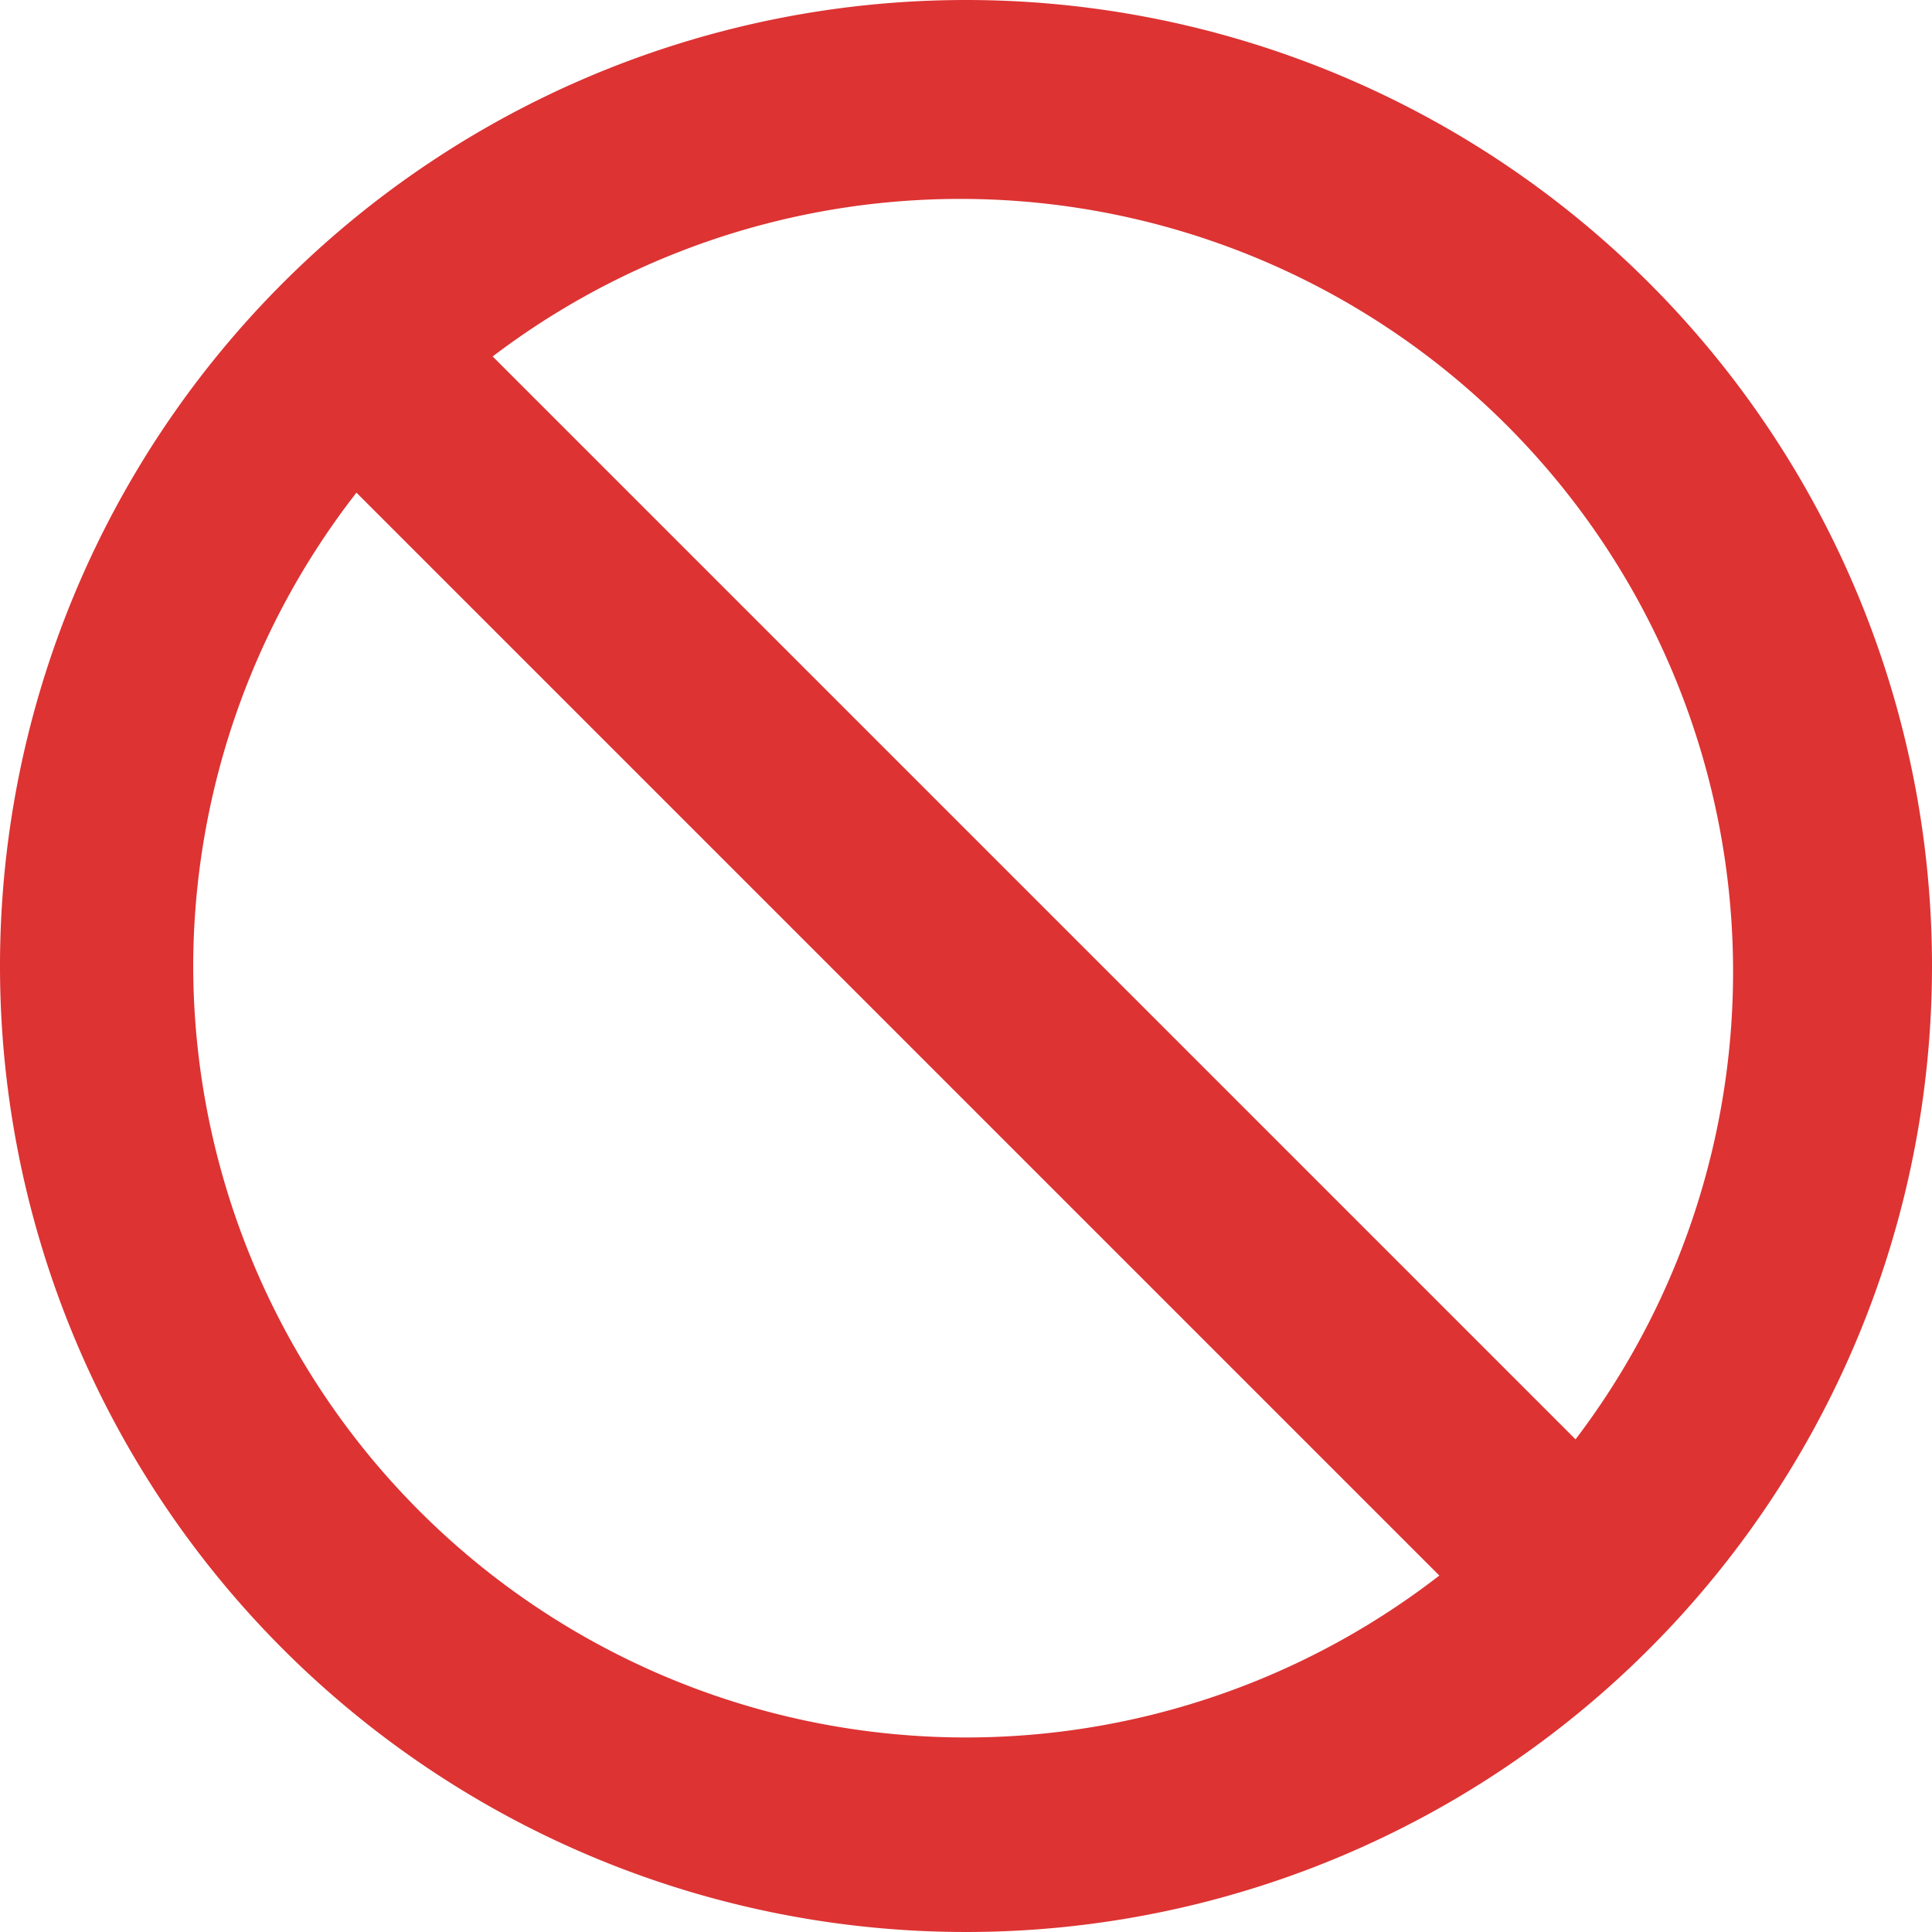 <?xml version="1.0" encoding="UTF-8"?>
<svg xmlns="http://www.w3.org/2000/svg" width="20" height="20" viewBox="0 0 20 20">
	<title>
		cancel
	</title><g fill="#d33">
	<path d="M10 0a10 10 0 1010 10A10 10 0 0010 0zM2 10a8 8 0 011.69-4.9L14.9 16.31A8 8 0 012 10zm14.31 4.9L5.1 3.69A8 8 0 0116.31 14.9z"/>
</g></svg>
